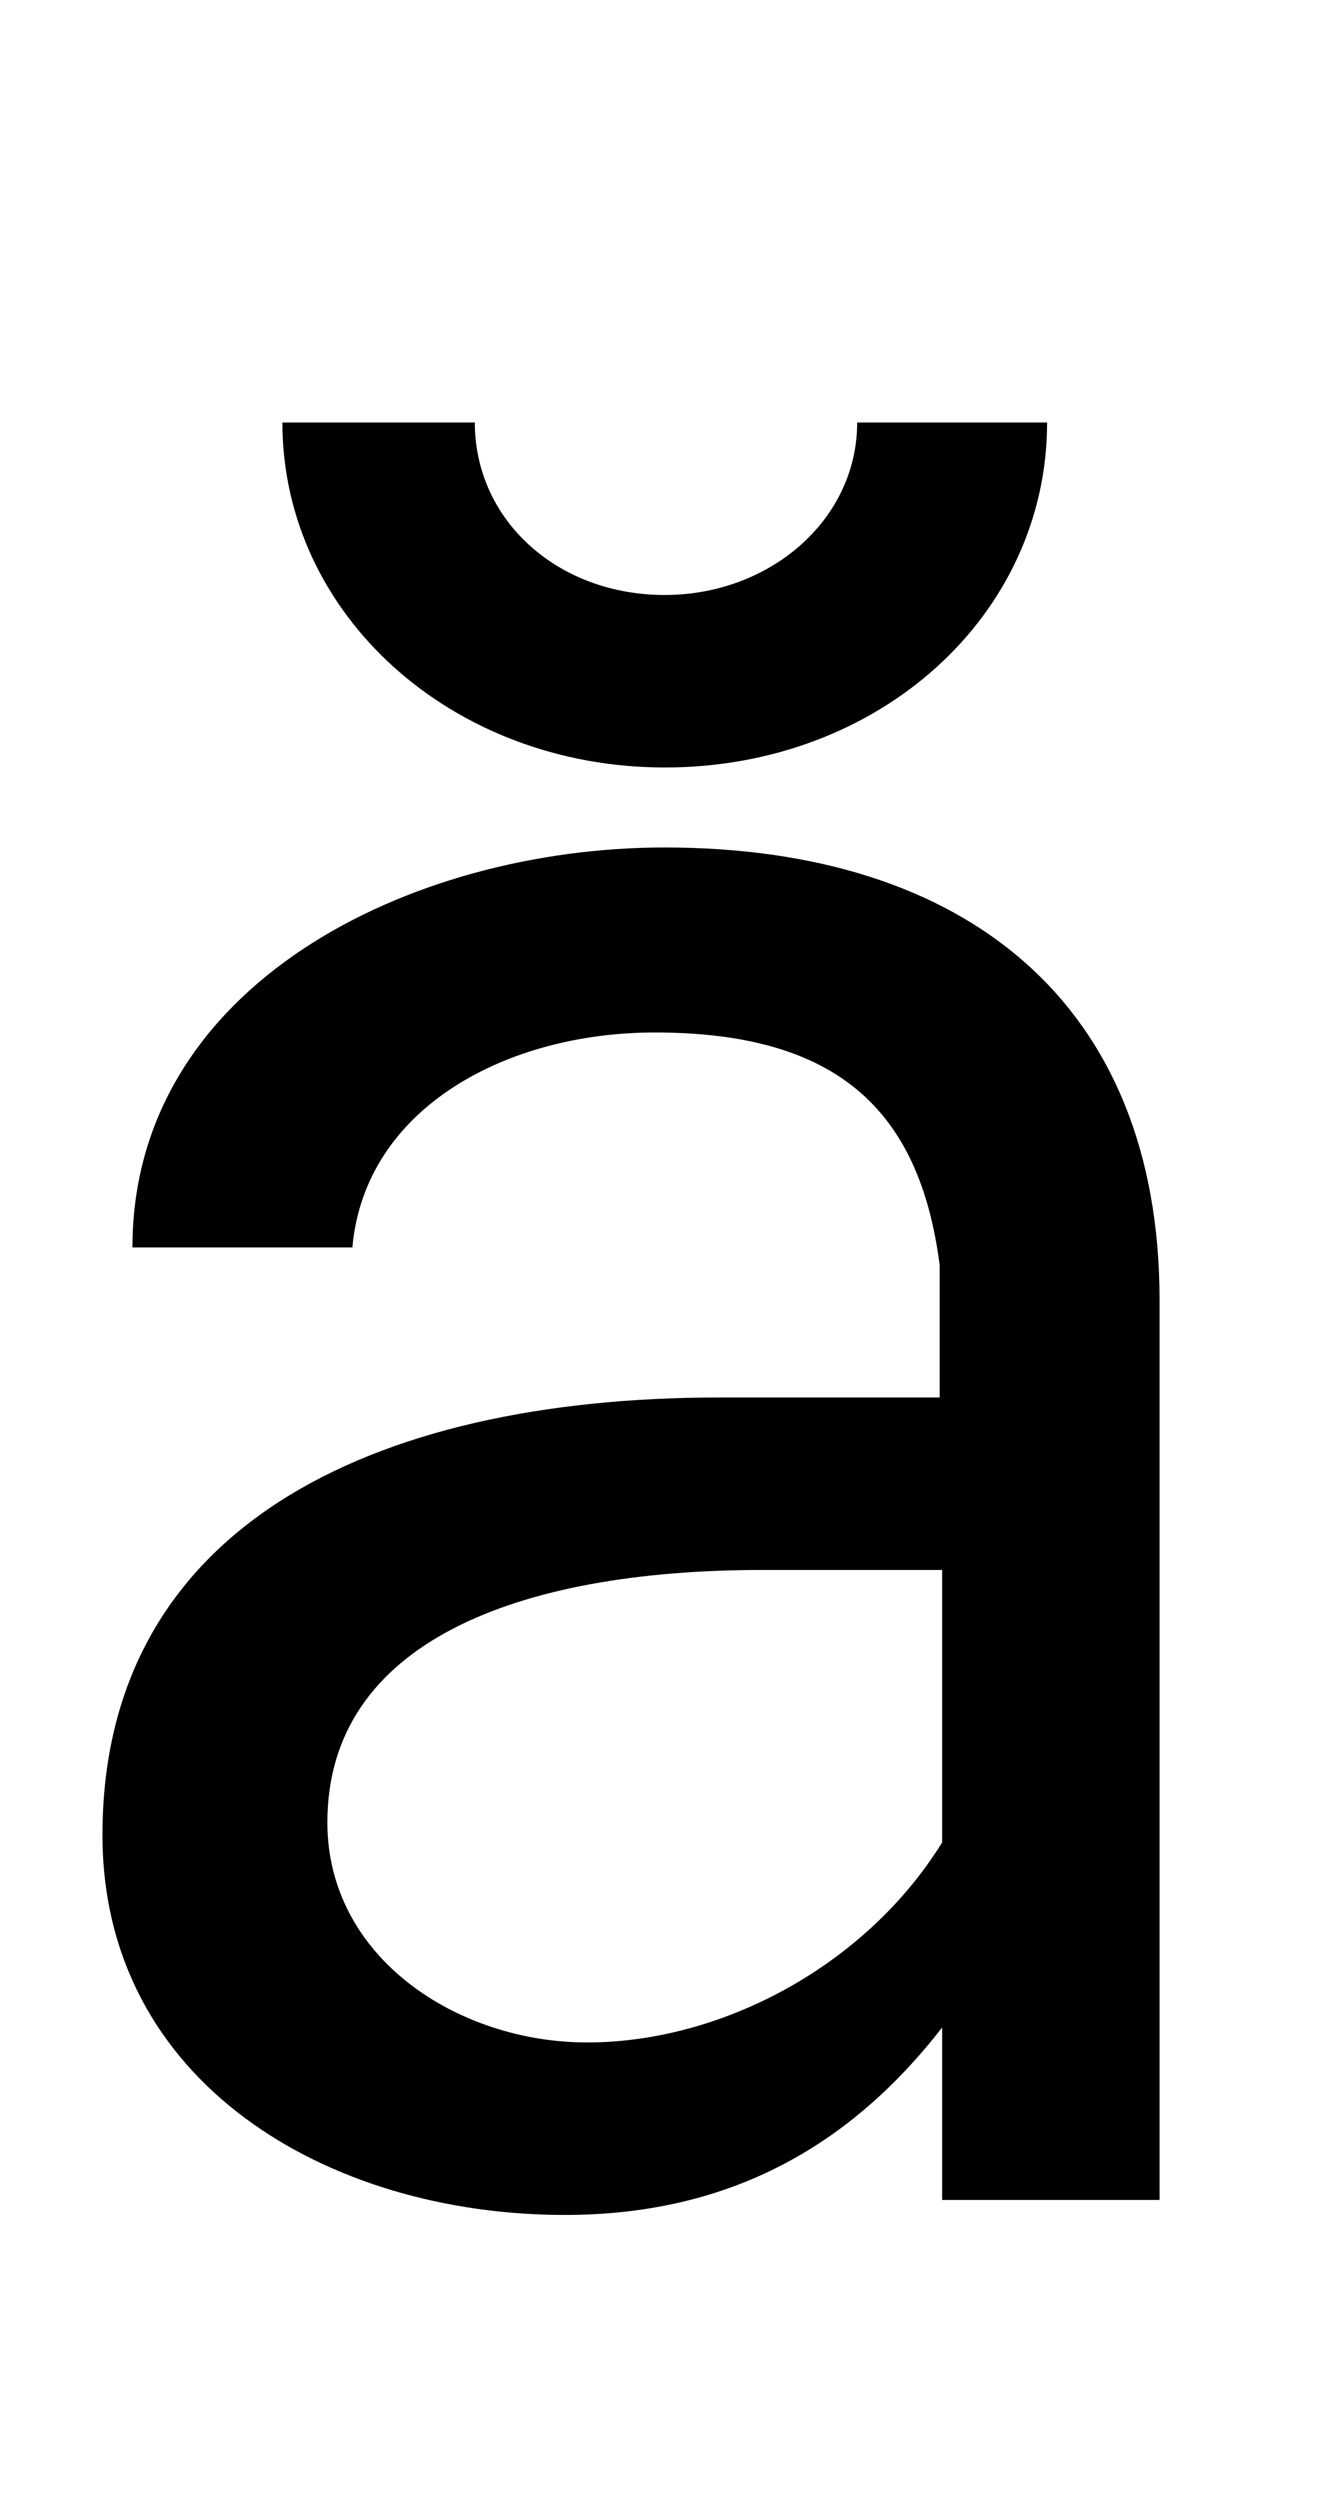 <svg xmlns="http://www.w3.org/2000/svg" width="529" height="1000"><path d="M53 381H141C146 437 203 467 262 467C335 467 368 436 376 374V321H288C147 321 41 268 41 146C41 47 131 -6 226 -6C290 -6 339 20 377 69V0H464V360C464 479 386 541 266 541C164 541 53 486 53 381ZM377 143C346 93 288 63 235 63C183 63 131 97 131 151C131 223 207 252 305 252H377ZM419 711H343C343 672 308 642 266 642C223 642 190 672 190 711H113C113 634 181 573 266 573C352 573 419 634 419 711Z" transform="translate(0, 880) scale(1,-1)" /></svg>